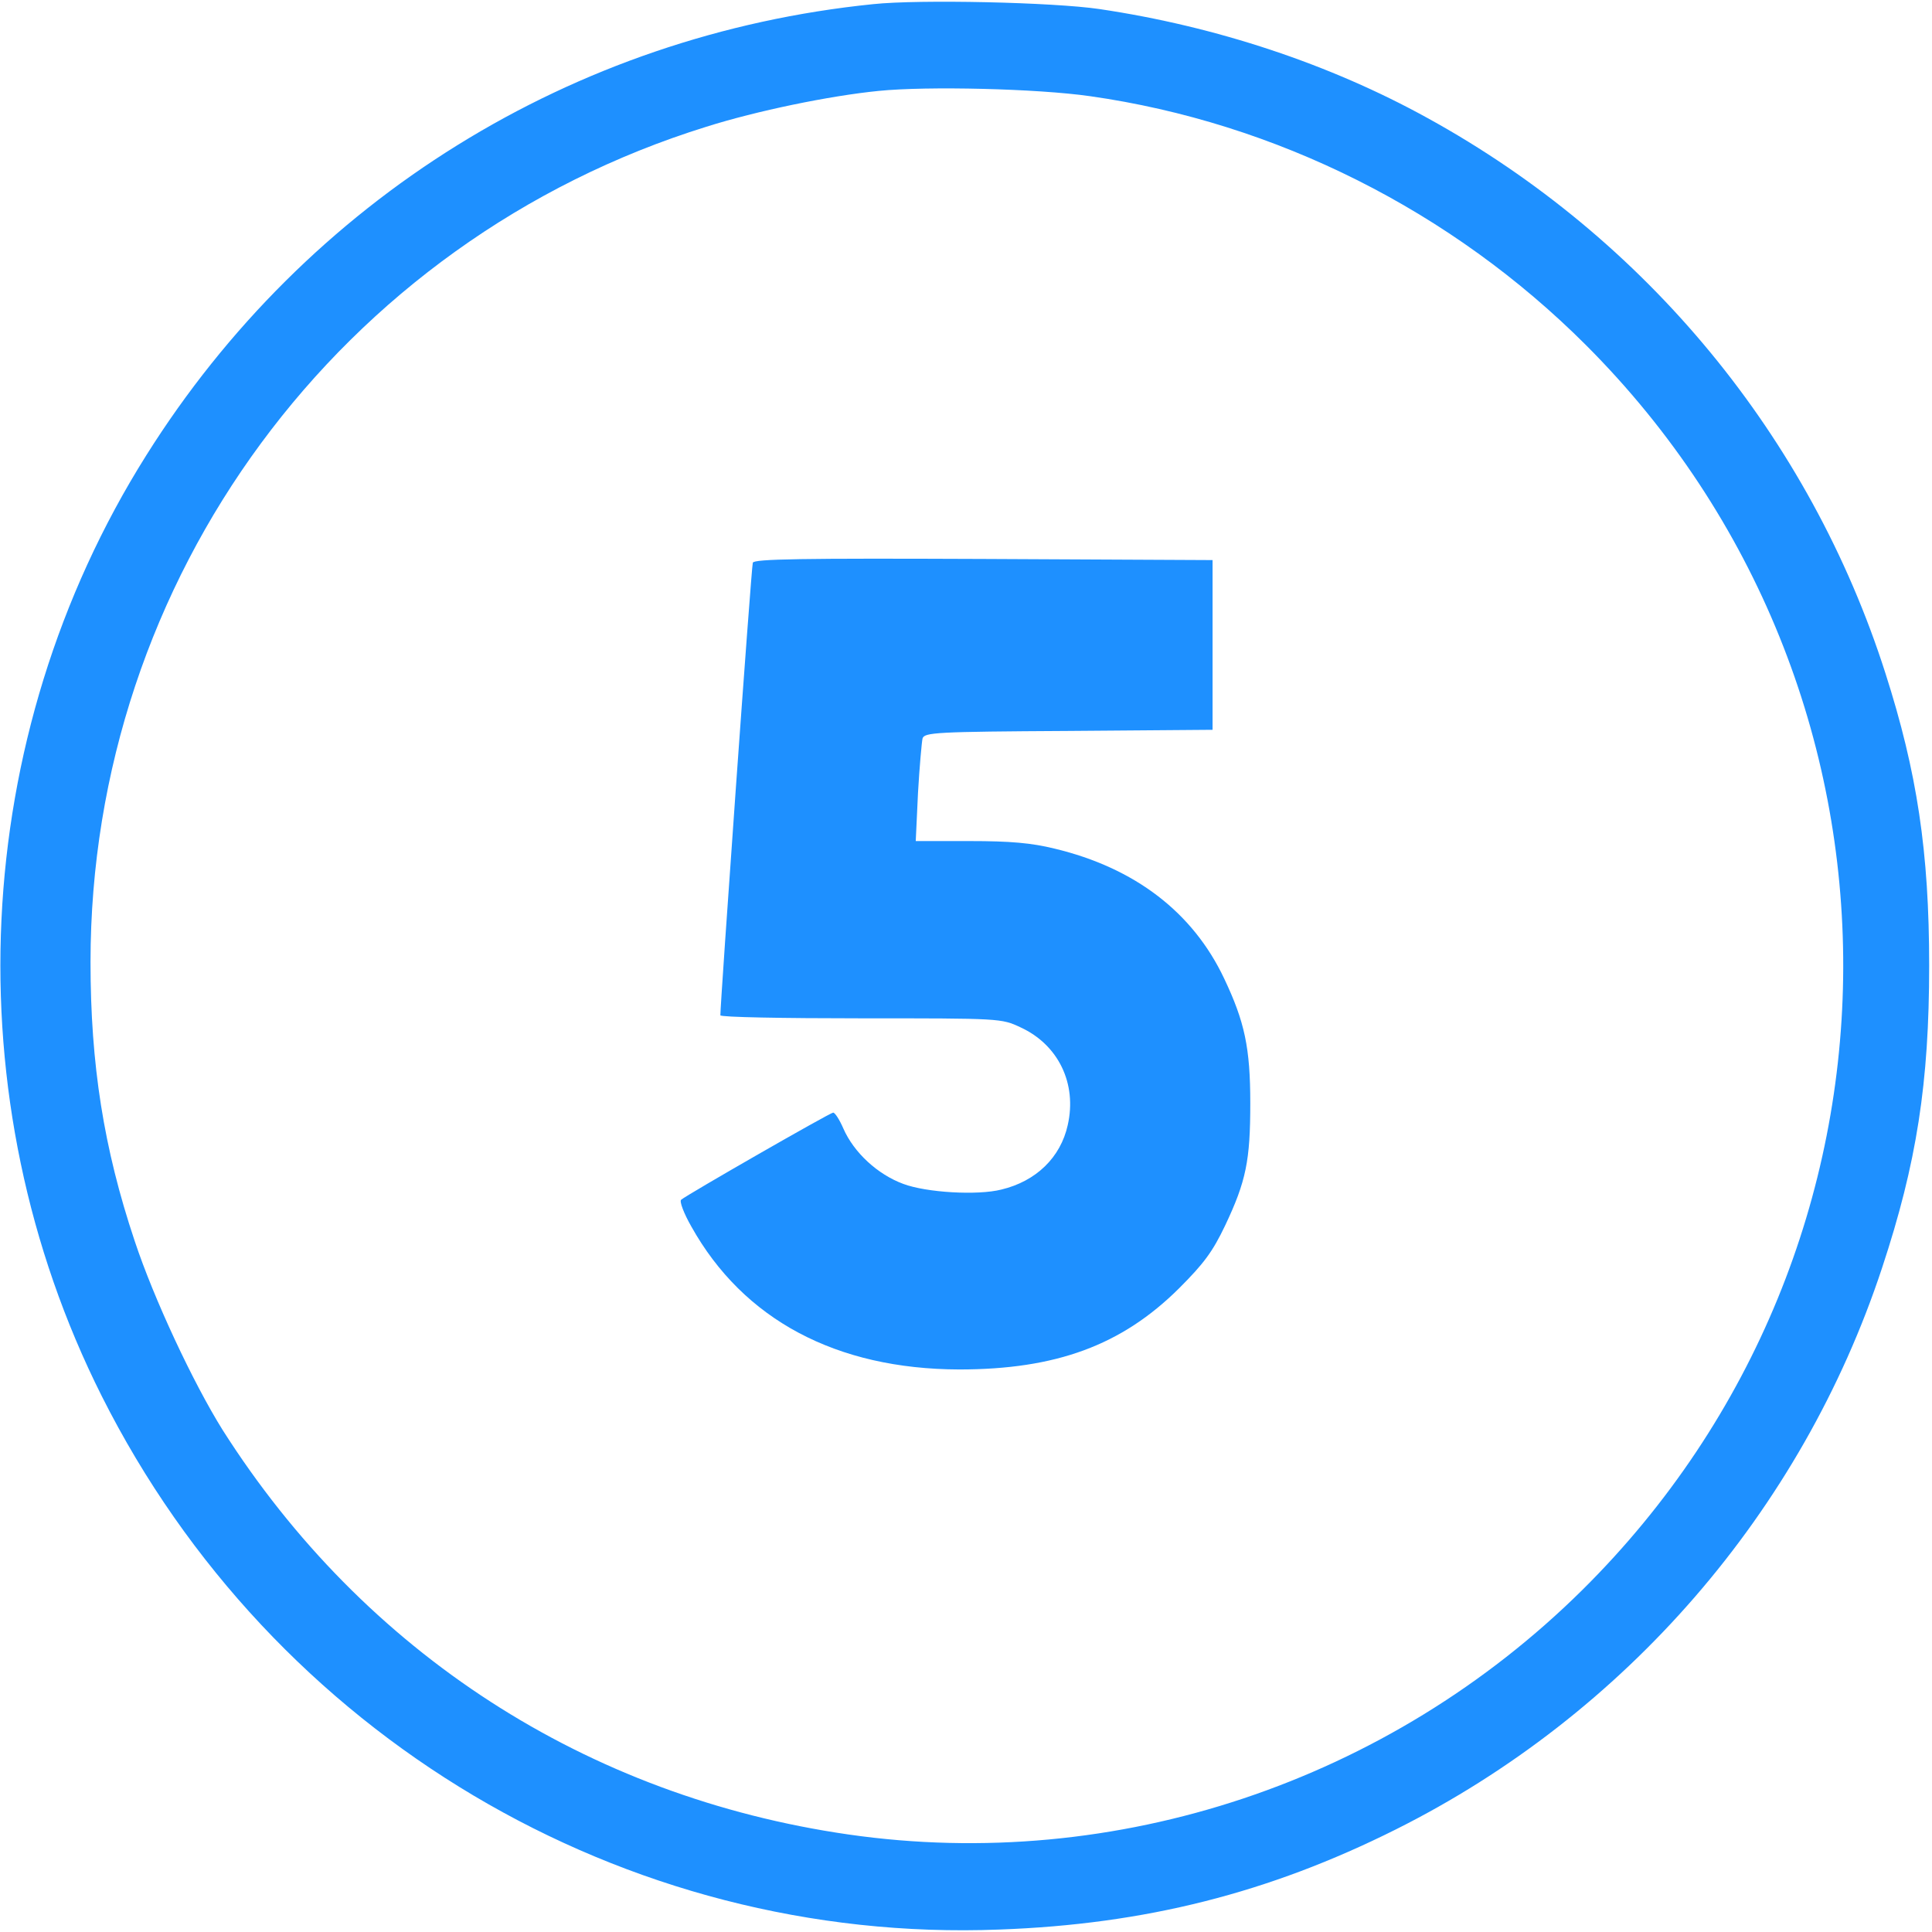 <svg width="683" height="683" viewBox="0 0 683 683" fill="none" xmlns="http://www.w3.org/2000/svg">
<g clip-path="url(#clip0_1462_5890)">
<path d="M308.667 1.467C202.4 12.267 108.533 70.533 51.733 160.933C-10.933 260.533 -16.933 388.267 36 493.6C96.267 613.467 220.4 687.333 353.333 682.133C404.8 680.267 448.533 669.2 493.333 646.8C574.667 606.133 636.933 534.267 665.333 448.267C677.6 411.2 682 382.8 682 341.333C682 301.2 677.733 272.933 666.533 238C639.867 154.533 582 84.267 504.667 41.733C470.133 22.667 430 9.333 388.667 3.2C372.4 0.8 325.067 -0.267 308.667 1.467ZM385.333 34C451.067 43.333 513.2 74.533 560.667 122C682.4 243.733 681.867 440.667 559.467 562C490.933 629.867 394.533 662.133 300 648.533C207.467 635.2 128.8 584.4 78.667 505.467C68.267 488.8 54.4 459.2 47.6 438.667C36.667 406 32 376.267 32 340.133C32 204.533 120.133 85.067 249.733 44.8C267.467 39.2 293.2 33.867 310.667 32.133C327.867 30.4 366.667 31.333 385.333 34Z" fill="#1E90FF"/>
<path d="M266.133 198.933C265.6 200.4 254.533 356.133 254.667 358.933C254.667 359.6 277.067 360 304.4 360C353.733 360 354 360 360.8 363.2C374.133 369.333 380.8 383.067 377.467 397.733C374.933 409.2 366.267 417.6 354 420.533C345.6 422.667 327.467 421.6 319.333 418.533C310.267 415.2 301.867 407.467 298.133 398.933C296.8 395.867 295.2 393.333 294.533 393.333C293.467 393.333 242.8 422.4 240.8 424.133C240.133 424.667 241.733 428.933 244.4 433.6C262.8 466.533 295.6 484 339.067 484.133C373.333 484.133 396.533 475.6 416.8 455.467C425.6 446.667 428.667 442.533 433.067 433.333C440.533 417.6 442 410.267 442 390C442 370.4 440 361.2 432.8 346C421.733 322.533 401.2 306.8 372.8 300C364.667 298 357.2 297.333 342.8 297.333H323.733L324.533 280.267C325.067 270.933 325.867 262.267 326.133 261.067C326.8 258.933 330.667 258.667 377.733 258.4L428.667 258V228V198L347.6 197.6C283.467 197.333 266.533 197.6 266.133 198.933Z" fill="#1E90FF"/>
</g>
<defs>
<clipPath id="clip0_1462_5890">
<rect width="682.667" height="682.667" fill="white"/>
</clipPath>
</defs>
</svg>
